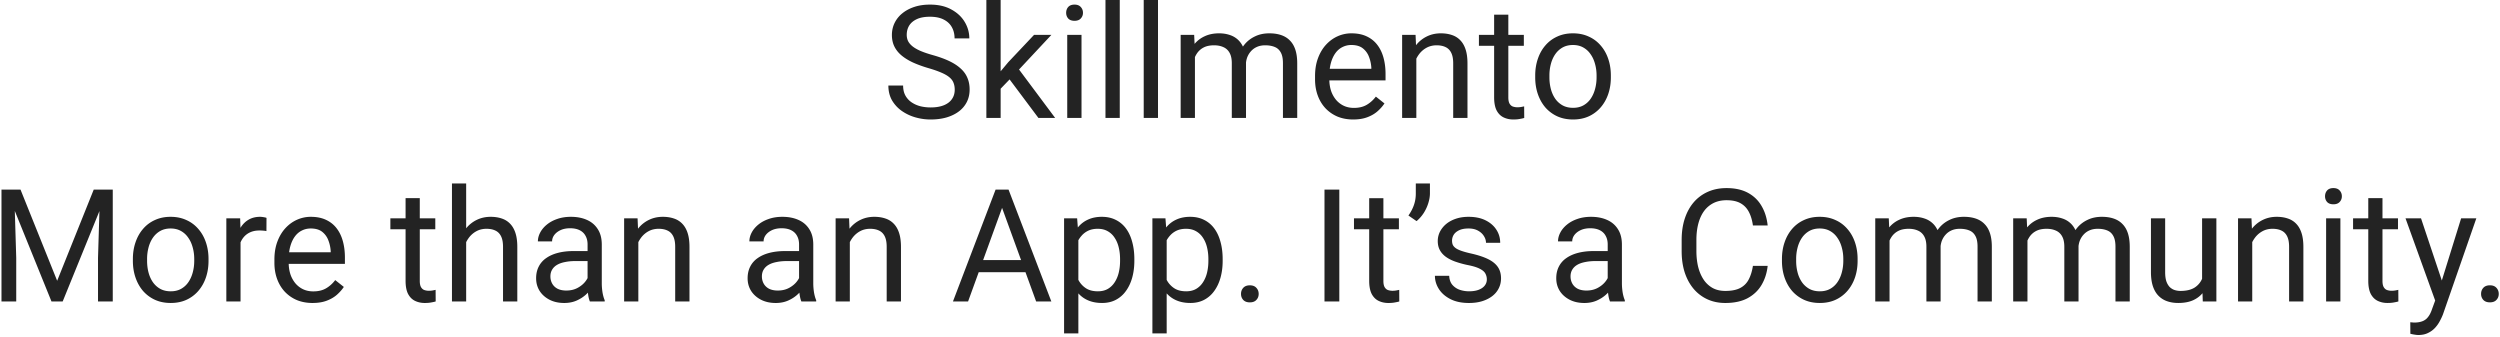 <svg width="763" height="103" viewBox="0 0 763 103" fill="none" xmlns="http://www.w3.org/2000/svg"><path d="M291.383 27.375c0-.797-.125-1.5-.375-2.11-.235-.624-.656-1.187-1.266-1.687-.594-.5-1.422-.976-2.484-1.43-1.047-.453-2.375-.914-3.985-1.382-1.687-.5-3.211-1.055-4.57-1.664-1.359-.625-2.523-1.336-3.492-2.133-.969-.797-1.711-1.711-2.227-2.742-.515-1.032-.773-2.211-.773-3.54 0-1.328.273-2.554.82-3.68a8.608 8.608 0 012.344-2.929c1.031-.844 2.258-1.5 3.68-1.969 1.422-.468 3.007-.703 4.757-.703 2.563 0 4.735.492 6.516 1.477 1.797.969 3.164 2.242 4.102 3.82.937 1.563 1.406 3.234 1.406 5.016h-4.5c0-1.281-.274-2.414-.82-3.399-.547-1-1.375-1.78-2.485-2.343-1.109-.579-2.515-.868-4.219-.868-1.609 0-2.937.243-3.984.727-1.047.484-1.828 1.14-2.344 1.969-.5.828-.75 1.773-.75 2.836 0 .718.149 1.375.446 1.968.312.579.789 1.118 1.429 1.618.657.5 1.485.96 2.485 1.382 1.015.422 2.226.829 3.633 1.22 1.937.546 3.609 1.155 5.015 1.827 1.406.672 2.563 1.43 3.469 2.274.922.828 1.601 1.773 2.039 2.836.453 1.047.68 2.234.68 3.562 0 1.39-.282 2.649-.844 3.774a8.21 8.21 0 01-2.414 2.882c-1.047.797-2.305 1.414-3.774 1.852-1.453.422-3.078.633-4.875.633-1.578 0-3.132-.219-4.664-.657a13.904 13.904 0 01-4.148-1.968 10.323 10.323 0 01-2.977-3.235c-.734-1.297-1.101-2.797-1.101-4.5h4.5c0 1.172.226 2.18.679 3.024a6.02 6.02 0 001.852 2.062 8.641 8.641 0 002.695 1.22c1.016.25 2.071.374 3.164.374 1.579 0 2.915-.219 4.008-.656 1.094-.438 1.922-1.063 2.485-1.875.578-.813.867-1.774.867-2.883zM305.398 0v36h-4.359V0h4.359zm15.493 10.64l-11.063 11.837-6.187 6.421-.352-4.617 4.43-5.297 7.875-8.343h5.297zM316.93 36l-9.047-12.094 2.25-3.867L322.039 36h-5.109zm13.148-25.36V36h-4.359V10.64h4.359zm-4.687-6.726c0-.703.211-1.297.632-1.781.438-.485 1.079-.727 1.922-.727.828 0 1.461.242 1.899.727.453.484.679 1.078.679 1.781 0 .672-.226 1.25-.679 1.734-.438.47-1.071.704-1.899.704-.843 0-1.484-.235-1.922-.704-.421-.484-.632-1.062-.632-1.734zM341.75 0v36h-4.359V0h4.359zm11.672 0v36h-4.36V0h4.36zm11.273 15.68V36h-4.359V10.64h4.125l.234 5.04zm-.89 6.68l-2.016-.07c.016-1.735.242-3.337.68-4.806.437-1.484 1.086-2.773 1.945-3.867a8.644 8.644 0 013.211-2.531c1.281-.61 2.766-.914 4.453-.914 1.188 0 2.281.172 3.281.515 1 .329 1.868.852 2.602 1.57.734.72 1.305 1.641 1.711 2.766.406 1.125.609 2.485.609 4.079V36h-4.336V19.312c0-1.328-.226-2.39-.679-3.187a3.889 3.889 0 00-1.875-1.734c-.813-.375-1.766-.563-2.86-.563-1.281 0-2.351.227-3.211.68a5.42 5.42 0 00-2.062 1.875c-.516.797-.891 1.71-1.125 2.742a15.32 15.32 0 00-.328 3.234zm16.429-2.391l-2.906.89c.016-1.39.242-2.726.68-4.007a10.871 10.871 0 011.945-3.422c.859-1 1.914-1.79 3.164-2.367 1.25-.594 2.68-.891 4.289-.891 1.36 0 2.563.18 3.61.539 1.062.36 1.953.914 2.672 1.664.734.734 1.289 1.68 1.664 2.836s.562 2.531.562 4.125V36h-4.359V19.29c0-1.423-.227-2.524-.68-3.306-.437-.796-1.063-1.351-1.875-1.664-.797-.328-1.75-.492-2.859-.492-.953 0-1.797.164-2.532.492a5.233 5.233 0 00-1.851 1.36c-.5.562-.883 1.21-1.149 1.945a7.224 7.224 0 00-.375 2.344zM413 36.469c-1.766 0-3.367-.297-4.805-.89a10.885 10.885 0 01-3.679-2.556c-1.016-1.093-1.797-2.39-2.344-3.89-.547-1.5-.82-3.14-.82-4.922v-.984c0-2.063.304-3.899.914-5.508.609-1.625 1.437-3 2.484-4.125s2.234-1.977 3.562-2.555a10.239 10.239 0 014.126-.867c1.812 0 3.374.312 4.687.937 1.328.625 2.414 1.5 3.258 2.625.844 1.11 1.469 2.422 1.875 3.938.406 1.5.609 3.14.609 4.922v1.945H403.93V21h14.601v-.328a10.807 10.807 0 00-.703-3.281 5.897 5.897 0 00-1.875-2.625c-.859-.688-2.031-1.032-3.515-1.032a5.9 5.9 0 00-2.719.633c-.828.406-1.539 1.016-2.133 1.828-.594.813-1.055 1.805-1.383 2.977-.328 1.172-.492 2.523-.492 4.055v.984c0 1.203.164 2.336.492 3.398a8.698 8.698 0 001.477 2.766 7.074 7.074 0 002.367 1.875c.937.453 2 .68 3.187.68 1.532 0 2.828-.313 3.891-.938 1.063-.625 1.992-1.46 2.789-2.508l2.625 2.086c-.547.828-1.242 1.617-2.086 2.367-.844.75-1.883 1.36-3.117 1.829-1.219.468-2.664.703-4.336.703zm19.266-20.414V36h-4.336V10.64h4.101l.235 5.415zm-1.032 6.304l-1.804-.07c.015-1.734.273-3.336.773-4.805.5-1.484 1.203-2.773 2.109-3.867a9.407 9.407 0 013.235-2.531c1.265-.61 2.664-.914 4.195-.914 1.25 0 2.375.172 3.375.515 1 .329 1.852.86 2.555 1.594.719.735 1.266 1.688 1.64 2.86.376 1.156.563 2.57.563 4.242V36h-4.359V19.336c0-1.328-.196-2.39-.586-3.188-.391-.812-.961-1.398-1.711-1.757-.75-.375-1.672-.563-2.766-.563-1.078 0-2.062.227-2.953.68a7.055 7.055 0 00-2.273 1.875 9.426 9.426 0 00-1.477 2.742 10.015 10.015 0 00-.516 3.234zm33.844-11.718v3.328h-13.711V10.64h13.711zm-9.07-6.164h4.336v25.242c0 .86.133 1.508.398 1.945.266.438.61.727 1.031.867.422.14.875.211 1.36.211.359 0 .734-.031 1.125-.094.406-.078.711-.14.914-.187l.023 3.539c-.343.11-.797.21-1.359.305-.547.11-1.211.164-1.992.164-1.063 0-2.039-.211-2.93-.633-.891-.422-1.602-1.125-2.133-2.11-.515-1-.773-2.343-.773-4.03V4.475zm12.539 19.125v-.54c0-1.828.265-3.523.797-5.085.531-1.579 1.297-2.946 2.297-4.102 1-1.172 2.211-2.078 3.632-2.719 1.422-.656 3.016-.984 4.782-.984 1.781 0 3.383.328 4.804.984a10.195 10.195 0 013.657 2.719c1.015 1.156 1.789 2.523 2.32 4.102.531 1.562.797 3.257.797 5.085v.54c0 1.828-.266 3.523-.797 5.085-.531 1.563-1.305 2.93-2.32 4.102a10.63 10.63 0 01-3.633 2.719c-1.406.64-3 .96-4.781.96-1.782 0-3.383-.32-4.805-.96a10.863 10.863 0 01-3.656-2.719c-1-1.172-1.766-2.539-2.297-4.102-.532-1.562-.797-3.257-.797-5.085zm4.336-.54v.54a14 14 0 00.445 3.585c.297 1.11.742 2.094 1.336 2.954a6.753 6.753 0 002.274 2.039c.906.484 1.96.726 3.164.726 1.187 0 2.226-.242 3.117-.726a6.548 6.548 0 002.25-2.04c.593-.859 1.039-1.843 1.336-2.953.312-1.125.468-2.32.468-3.585v-.54c0-1.25-.156-2.43-.468-3.539-.297-1.125-.75-2.117-1.36-2.976a6.447 6.447 0 00-2.25-2.063c-.89-.5-1.937-.75-3.14-.75-1.188 0-2.235.25-3.141.75a6.737 6.737 0 00-2.25 2.063c-.594.86-1.039 1.851-1.336 2.976a13.636 13.636 0 00-.445 3.54zm-471 34.813h4.383l11.18 27.82 11.156-27.82h4.406L19.133 92H15.71L1.883 57.875zm-1.43 0H4.32l.633 20.813V92h-4.5V57.875zm30.094 0h3.867V92h-4.5V78.687l.633-20.812zm10.008 21.727v-.54c0-1.828.265-3.523.797-5.085.53-1.579 1.296-2.946 2.296-4.102a10.25 10.25 0 013.633-2.719c1.422-.656 3.016-.984 4.782-.984 1.78 0 3.382.328 4.804.984a10.196 10.196 0 013.656 2.719c1.016 1.156 1.79 2.523 2.32 4.102.532 1.562.798 3.257.798 5.085v.54c0 1.828-.266 3.523-.797 5.085-.532 1.563-1.305 2.93-2.32 4.102a10.63 10.63 0 01-3.633 2.719c-1.407.64-3 .96-4.782.96-1.78 0-3.382-.32-4.804-.96a10.872 10.872 0 01-3.657-2.719c-1-1.172-1.765-2.539-2.296-4.102-.532-1.562-.797-3.257-.797-5.085zm4.336-.54v.54c0 1.265.148 2.46.445 3.585.297 1.11.742 2.094 1.336 2.954.61.859 1.367 1.539 2.273 2.039.907.484 1.961.726 3.164.726 1.188 0 2.227-.242 3.118-.726a6.545 6.545 0 002.25-2.04c.593-.859 1.039-1.843 1.336-2.953.312-1.124.468-2.32.468-3.585v-.54c0-1.25-.156-2.43-.468-3.539-.297-1.125-.75-2.117-1.36-2.976a6.46 6.46 0 00-2.25-2.063c-.89-.5-1.937-.75-3.14-.75-1.188 0-2.235.25-3.141.75-.89.5-1.64 1.188-2.25 2.063-.594.86-1.04 1.851-1.336 2.976a13.644 13.644 0 00-.445 3.54zm28.523-8.437V92h-4.336V66.64h4.219l.117 3.985zm7.922-4.125l-.023 4.031a6.263 6.263 0 00-1.032-.14 10.975 10.975 0 00-1.078-.047c-1 0-1.883.156-2.648.469a5.487 5.487 0 00-1.946 1.312 6.312 6.312 0 00-1.265 2.016 9.688 9.688 0 00-.586 2.53l-1.219.704c0-1.531.148-2.969.445-4.313.313-1.343.79-2.53 1.43-3.562.64-1.047 1.453-1.86 2.438-2.438 1-.593 2.187-.89 3.562-.89.313 0 .672.039 1.078.117.406.063.688.133.844.211zm14.062 25.969c-1.765 0-3.367-.297-4.804-.89a10.89 10.89 0 01-3.68-2.556c-1.016-1.093-1.797-2.39-2.344-3.89-.547-1.5-.82-3.14-.82-4.922v-.984c0-2.063.305-3.899.914-5.508.61-1.625 1.438-3 2.484-4.125 1.047-1.125 2.235-1.977 3.563-2.555a10.232 10.232 0 014.125-.867c1.812 0 3.375.312 4.687.937 1.329.625 2.415 1.5 3.258 2.625.844 1.11 1.469 2.422 1.875 3.938.406 1.5.61 3.14.61 4.922v1.945H86.328V77h14.602v-.328a10.837 10.837 0 00-.703-3.281 5.904 5.904 0 00-1.875-2.625c-.86-.688-2.032-1.032-3.516-1.032-.984 0-1.89.211-2.719.633-.828.406-1.539 1.016-2.133 1.828-.593.813-1.054 1.805-1.382 2.977-.329 1.172-.493 2.523-.493 4.055v.984c0 1.203.164 2.336.493 3.398a8.699 8.699 0 001.476 2.766 7.079 7.079 0 002.367 1.875c.938.453 2 .68 3.188.68 1.531 0 2.828-.313 3.89-.938 1.063-.625 1.993-1.46 2.789-2.508l2.626 2.086c-.547.828-1.243 1.618-2.086 2.368-.844.75-1.883 1.359-3.118 1.828-1.218.468-2.664.703-4.336.703zm37.454-25.828v3.328h-13.711V66.64h13.711zm-9.071-6.164h4.336v25.242c0 .86.133 1.508.399 1.945.265.438.609.727 1.031.867.422.14.875.211 1.359.211.36 0 .735-.031 1.125-.094.407-.078.711-.14.914-.187l.024 3.539c-.344.11-.797.21-1.36.305-.547.11-1.211.164-1.992.164-1.062 0-2.039-.211-2.929-.633-.891-.422-1.602-1.125-2.133-2.11-.516-1-.774-2.343-.774-4.03v-25.22zM142.273 56v36h-4.335V56h4.335zm-1.031 22.36l-1.804-.07c.015-1.735.273-3.337.773-4.806.5-1.484 1.203-2.773 2.109-3.867a9.407 9.407 0 013.235-2.531c1.265-.61 2.664-.914 4.195-.914 1.25 0 2.375.172 3.375.516 1 .328 1.852.859 2.555 1.593.718.735 1.265 1.688 1.64 2.86.375 1.156.563 2.57.563 4.242V92h-4.36V75.336c0-1.328-.195-2.39-.585-3.188-.391-.812-.961-1.398-1.711-1.757-.75-.375-1.672-.563-2.766-.563-1.078 0-2.063.227-2.953.68a7.07 7.07 0 00-2.274 1.875 9.424 9.424 0 00-1.476 2.742 10.015 10.015 0 00-.516 3.234zm38.086 9.304V74.61c0-1-.203-1.867-.609-2.601-.391-.75-.985-1.328-1.781-1.735-.797-.406-1.782-.609-2.954-.609-1.093 0-2.054.188-2.882.563-.813.375-1.454.867-1.922 1.476-.453.61-.68 1.266-.68 1.969h-4.336c0-.906.234-1.805.703-2.695.469-.891 1.141-1.696 2.016-2.415.89-.734 1.953-1.312 3.187-1.734 1.25-.437 2.641-.656 4.172-.656 1.844 0 3.469.312 4.875.937 1.422.625 2.531 1.57 3.328 2.836.813 1.25 1.219 2.82 1.219 4.711V86.47c0 .844.07 1.742.211 2.695.156.953.383 1.773.68 2.461V92h-4.524c-.219-.5-.39-1.164-.515-1.992a16.071 16.071 0 01-.188-2.344zm.75-11.039l.047 3.047h-4.383c-1.234 0-2.336.101-3.304.305-.969.187-1.782.476-2.438.867-.656.39-1.156.883-1.5 1.476-.344.578-.516 1.258-.516 2.04 0 .796.18 1.523.539 2.18.36.655.899 1.179 1.618 1.57.734.374 1.632.562 2.695.562 1.328 0 2.5-.281 3.516-.844 1.015-.562 1.82-1.25 2.414-2.062.609-.813.937-1.602.984-2.368l1.852 2.086c-.11.657-.407 1.383-.891 2.18-.484.797-1.133 1.563-1.945 2.297-.797.719-1.75 1.32-2.86 1.805-1.094.468-2.328.703-3.703.703-1.719 0-3.226-.336-4.523-1.008-1.282-.672-2.282-1.57-3-2.695-.703-1.141-1.055-2.414-1.055-3.82 0-1.36.266-2.555.797-3.587a6.921 6.921 0 012.297-2.601c1-.703 2.203-1.235 3.609-1.594 1.406-.36 2.977-.539 4.711-.539h5.039zm14.742-4.57V92h-4.336V66.64h4.102l.234 5.415zm-1.031 6.304l-1.805-.07c.016-1.734.274-3.336.774-4.805.5-1.484 1.203-2.773 2.109-3.867a9.398 9.398 0 013.235-2.531c1.265-.61 2.664-.914 4.195-.914 1.25 0 2.375.172 3.375.516 1 .328 1.851.859 2.555 1.593.718.735 1.265 1.688 1.64 2.86.375 1.156.563 2.57.563 4.242V92h-4.36V75.336c0-1.328-.195-2.39-.586-3.188-.39-.812-.961-1.398-1.711-1.757-.75-.375-1.671-.563-2.765-.563-1.078 0-2.063.227-2.953.68a7.07 7.07 0 00-2.274 1.875 9.424 9.424 0 00-1.476 2.742 10.015 10.015 0 00-.516 3.234zm50.086 9.305V74.61c0-1-.203-1.867-.609-2.601-.391-.75-.985-1.328-1.782-1.735-.796-.406-1.781-.609-2.953-.609-1.093 0-2.054.188-2.883.563-.812.375-1.453.867-1.921 1.476-.454.61-.68 1.266-.68 1.969h-4.336c0-.906.234-1.805.703-2.695.469-.891 1.141-1.696 2.016-2.415.89-.734 1.953-1.312 3.187-1.734 1.25-.437 2.641-.656 4.172-.656 1.844 0 3.469.312 4.875.937 1.422.625 2.531 1.57 3.328 2.836.813 1.25 1.219 2.82 1.219 4.711V86.47c0 .844.07 1.742.211 2.695.156.953.383 1.773.68 2.461V92h-4.524c-.219-.5-.39-1.164-.516-1.992a16.203 16.203 0 01-.187-2.344zm.75-11.039l.047 3.047h-4.383c-1.234 0-2.336.101-3.305.305-.968.187-1.781.476-2.437.867-.656.39-1.156.883-1.5 1.476-.344.578-.516 1.258-.516 2.04 0 .796.18 1.523.539 2.18.36.655.899 1.179 1.618 1.57.734.374 1.632.562 2.695.562 1.328 0 2.5-.281 3.515-.844 1.016-.562 1.821-1.25 2.414-2.062.61-.813.938-1.602.985-2.368l1.851 2.086c-.109.657-.406 1.383-.89 2.18-.485.797-1.133 1.563-1.946 2.297-.796.719-1.75 1.32-2.859 1.805-1.094.468-2.328.703-3.703.703-1.719 0-3.227-.336-4.523-1.008-1.282-.672-2.282-1.57-3-2.695-.704-1.141-1.055-2.414-1.055-3.82 0-1.36.266-2.555.797-3.587a6.921 6.921 0 012.297-2.601c1-.703 2.203-1.235 3.609-1.594 1.406-.36 2.977-.539 4.711-.539h5.039zm14.742-4.57V92h-4.336V66.64h4.102l.234 5.415zm-1.031 6.304l-1.805-.07c.016-1.734.274-3.336.774-4.805.5-1.484 1.203-2.773 2.109-3.867a9.394 9.394 0 013.234-2.531c1.266-.61 2.664-.914 4.196-.914 1.25 0 2.375.172 3.375.516 1 .328 1.851.859 2.554 1.593.719.735 1.266 1.688 1.641 2.86.375 1.156.563 2.57.563 4.242V92h-4.36V75.336c0-1.328-.195-2.39-.586-3.188-.39-.812-.961-1.398-1.711-1.757-.75-.375-1.672-.563-2.765-.563-1.078 0-2.063.227-2.953.68a7.07 7.07 0 00-2.274 1.875 9.424 9.424 0 00-1.476 2.742 10.015 10.015 0 00-.516 3.234zm48.422-17.46L295.461 92h-4.617l13.008-34.125h2.976l-.07 3.023zM316.227 92l-11.321-31.102-.07-3.023h2.976L320.867 92h-4.64zm-.586-12.633v3.703h-19.172v-3.703h19.172zm13.476-7.851v30.234h-4.359V66.64h3.984l.375 4.876zm17.086 7.593v.493c0 1.843-.219 3.554-.656 5.132-.438 1.563-1.078 2.922-1.922 4.079a8.747 8.747 0 01-3.07 2.695c-1.219.64-2.617.96-4.196.96-1.609 0-3.031-.265-4.265-.796a8.408 8.408 0 01-3.141-2.32c-.859-1.016-1.547-2.235-2.062-3.657-.5-1.422-.844-3.023-1.032-4.804v-2.625c.188-1.875.539-3.555 1.055-5.04.516-1.484 1.195-2.75 2.039-3.796a8.375 8.375 0 013.117-2.414c1.219-.563 2.625-.844 4.219-.844 1.594 0 3.008.312 4.242.937a8.525 8.525 0 013.117 2.625c.844 1.141 1.477 2.508 1.899 4.102.437 1.578.656 3.336.656 5.273zm-4.359.493v-.493c0-1.265-.133-2.453-.399-3.562-.265-1.125-.679-2.11-1.242-2.953a5.92 5.92 0 00-2.109-2.016c-.86-.5-1.883-.75-3.071-.75-1.093 0-2.046.188-2.859.563a6.185 6.185 0 00-2.039 1.523 8.088 8.088 0 00-1.383 2.156 12.379 12.379 0 00-.773 2.485v6.07c.312 1.094.75 2.125 1.312 3.094a6.811 6.811 0 002.25 2.32c.938.578 2.117.867 3.539.867 1.172 0 2.18-.242 3.024-.726a6.125 6.125 0 002.109-2.04c.563-.859.977-1.843 1.242-2.953.266-1.124.399-2.32.399-3.585zm14.226-8.086v30.234h-4.359V66.64h3.984l.375 4.876zm17.086 7.593v.493c0 1.843-.218 3.554-.656 5.132-.438 1.563-1.078 2.922-1.922 4.079a8.739 8.739 0 01-3.07 2.695c-1.219.64-2.617.96-4.196.96-1.609 0-3.031-.265-4.265-.796a8.416 8.416 0 01-3.141-2.32c-.859-1.016-1.547-2.235-2.062-3.657-.5-1.422-.844-3.023-1.032-4.804v-2.625c.188-1.875.54-3.555 1.055-5.04.516-1.484 1.195-2.75 2.039-3.796a8.383 8.383 0 013.117-2.414c1.219-.563 2.625-.844 4.219-.844 1.594 0 3.008.312 4.242.937a8.536 8.536 0 013.118 2.625c.843 1.141 1.476 2.508 1.898 4.102.438 1.578.656 3.336.656 5.273zm-4.359.493v-.493c0-1.265-.133-2.453-.399-3.562-.265-1.125-.679-2.11-1.242-2.953a5.92 5.92 0 00-2.109-2.016c-.859-.5-1.883-.75-3.07-.75-1.094 0-2.047.188-2.86.563a6.185 6.185 0 00-2.039 1.523 8.113 8.113 0 00-1.383 2.156 12.443 12.443 0 00-.773 2.485v6.07c.312 1.094.75 2.125 1.312 3.094a6.811 6.811 0 002.25 2.32c.938.578 2.118.867 3.539.867 1.172 0 2.18-.242 3.024-.726a6.125 6.125 0 002.109-2.04c.563-.859.977-1.843 1.242-2.953.266-1.124.399-2.32.399-3.585zm9.961 10.101c0-.734.226-1.351.68-1.851.468-.516 1.14-.774 2.015-.774.875 0 1.539.258 1.992.774.469.5.703 1.117.703 1.851 0 .719-.234 1.328-.703 1.828-.453.5-1.117.75-1.992.75s-1.547-.25-2.015-.75c-.454-.5-.68-1.11-.68-1.828zm30-31.828V92h-4.524V57.875h4.524zm18.187 8.766v3.328h-13.711V66.64h13.711zm-9.07-6.164h4.336v25.242c0 .86.133 1.508.398 1.945.266.438.61.727 1.032.867.421.14.875.211 1.359.211.359 0 .734-.031 1.125-.094.406-.078.711-.14.914-.187l.023 3.539c-.343.11-.796.21-1.359.305-.547.11-1.211.164-1.992.164-1.063 0-2.039-.211-2.93-.633-.89-.422-1.601-1.125-2.133-2.11-.515-1-.773-2.343-.773-4.03v-25.22zM436.414 56v3c0 .938-.164 1.93-.492 2.977a12.386 12.386 0 01-1.383 3 10.91 10.91 0 01-2.203 2.507l-2.484-1.71c.734-1.032 1.289-2.087 1.664-3.165.39-1.093.586-2.273.586-3.539V56h4.312zm17.367 29.273a3.64 3.64 0 00-.422-1.734c-.265-.547-.82-1.039-1.664-1.477-.828-.453-2.078-.843-3.75-1.171a29.71 29.71 0 01-3.82-1.055c-1.125-.406-2.086-.898-2.883-1.477-.781-.578-1.383-1.257-1.804-2.039-.422-.78-.633-1.695-.633-2.742 0-1 .218-1.945.656-2.836a7.612 7.612 0 011.898-2.367c.829-.688 1.821-1.227 2.977-1.617 1.156-.39 2.445-.586 3.867-.586 2.031 0 3.766.36 5.203 1.078 1.438.719 2.539 1.68 3.305 2.883.766 1.187 1.148 2.508 1.148 3.96h-4.336c0-.702-.211-1.382-.632-2.038-.407-.672-1.008-1.227-1.805-1.664-.781-.438-1.742-.657-2.883-.657-1.203 0-2.18.188-2.93.563-.734.36-1.273.82-1.617 1.383a3.482 3.482 0 00-.492 1.78c0 .47.078.892.234 1.267.172.359.469.695.891 1.007.422.297 1.016.579 1.781.844.766.266 1.742.531 2.93.797 2.078.469 3.789 1.031 5.133 1.688 1.344.656 2.344 1.46 3 2.414.656.953.984 2.109.984 3.468 0 1.11-.234 2.125-.703 3.047-.453.922-1.117 1.719-1.992 2.39-.86.657-1.891 1.173-3.094 1.548-1.187.36-2.523.539-4.008.539-2.234 0-4.125-.399-5.672-1.196-1.546-.796-2.718-1.828-3.515-3.093-.797-1.266-1.195-2.602-1.195-4.008h4.359c.062 1.187.406 2.133 1.031 2.836a5.262 5.262 0 002.297 1.476 9.057 9.057 0 002.695.422c1.188 0 2.18-.156 2.977-.469.812-.312 1.43-.742 1.851-1.289a2.986 2.986 0 00.633-1.875zm36.891 2.391V74.61c0-1-.203-1.867-.61-2.601-.39-.75-.984-1.328-1.781-1.735-.797-.406-1.781-.609-2.953-.609-1.094 0-2.055.188-2.883.563-.812.375-1.453.867-1.922 1.476-.453.61-.679 1.266-.679 1.969h-4.336c0-.906.234-1.805.703-2.695.469-.891 1.141-1.696 2.016-2.415.89-.734 1.953-1.312 3.187-1.734 1.25-.437 2.641-.656 4.172-.656 1.844 0 3.469.312 4.875.937 1.422.625 2.531 1.57 3.328 2.836.813 1.25 1.219 2.82 1.219 4.711V86.47c0 .844.07 1.742.211 2.695.156.953.383 1.773.679 2.461V92h-4.523c-.219-.5-.391-1.164-.516-1.992a16.062 16.062 0 01-.187-2.344zm.75-11.039l.047 3.047h-4.383c-1.234 0-2.336.101-3.305.305-.969.187-1.781.476-2.437.867-.656.39-1.156.883-1.5 1.476-.344.578-.516 1.258-.516 2.04 0 .796.18 1.523.539 2.18.36.655.899 1.179 1.617 1.57.735.374 1.633.562 2.696.562 1.328 0 2.5-.281 3.515-.844 1.016-.562 1.821-1.25 2.414-2.062.61-.813.938-1.602.985-2.368l1.851 2.086c-.109.657-.406 1.383-.89 2.18-.485.797-1.133 1.563-1.946 2.297-.797.719-1.75 1.32-2.859 1.805-1.094.468-2.328.703-3.703.703-1.719 0-3.227-.336-4.524-1.008-1.281-.672-2.281-1.57-3-2.695-.703-1.141-1.054-2.414-1.054-3.82 0-1.36.265-2.555.797-3.587a6.919 6.919 0 012.296-2.601c1-.703 2.204-1.235 3.61-1.594 1.406-.36 2.976-.539 4.711-.539h5.039zm43.57 4.523h4.5c-.234 2.157-.851 4.086-1.851 5.79-1 1.703-2.414 3.054-4.243 4.054-1.828.985-4.109 1.477-6.843 1.477-2 0-3.821-.375-5.461-1.125a12.138 12.138 0 01-4.196-3.188c-1.171-1.39-2.078-3.054-2.718-4.992-.625-1.953-.938-4.125-.938-6.516V73.25c0-2.39.313-4.555.938-6.492.64-1.953 1.554-3.625 2.742-5.016a12.228 12.228 0 014.336-3.21c1.687-.75 3.586-1.126 5.695-1.126 2.578 0 4.758.485 6.539 1.453 1.781.97 3.164 2.313 4.149 4.032 1 1.703 1.617 3.68 1.851 5.93h-4.5c-.219-1.594-.625-2.962-1.219-4.102-.593-1.156-1.437-2.047-2.531-2.672s-2.523-.938-4.289-.938c-1.515 0-2.851.29-4.008.868a8.083 8.083 0 00-2.883 2.46c-.765 1.063-1.343 2.336-1.734 3.82-.39 1.485-.586 3.134-.586 4.946v3.445c0 1.672.172 3.243.516 4.711.359 1.47.898 2.758 1.617 3.868a8.01 8.01 0 002.742 2.625c1.11.625 2.422.937 3.938.937 1.922 0 3.453-.305 4.593-.914 1.141-.61 2-1.484 2.579-2.625.593-1.14 1.015-2.508 1.265-4.102zm8.86-1.546v-.54c0-1.828.265-3.523.796-5.085.532-1.579 1.297-2.946 2.297-4.102 1-1.172 2.211-2.078 3.633-2.719 1.422-.656 3.016-.984 4.781-.984 1.782 0 3.383.328 4.805.984a10.191 10.191 0 013.656 2.719c1.016 1.156 1.789 2.523 2.321 4.102.531 1.562.797 3.257.797 5.085v.54c0 1.828-.266 3.523-.797 5.085-.532 1.563-1.305 2.93-2.321 4.102a10.636 10.636 0 01-3.632 2.719c-1.407.64-3 .96-4.782.96-1.781 0-3.383-.32-4.804-.96a10.877 10.877 0 01-3.657-2.719c-1-1.172-1.765-2.539-2.297-4.102-.531-1.562-.796-3.257-.796-5.085zm4.336-.54v.54a14 14 0 00.445 3.585c.297 1.11.742 2.094 1.336 2.954a6.76 6.76 0 002.273 2.039c.906.484 1.961.726 3.164.726 1.188 0 2.227-.242 3.117-.726a6.53 6.53 0 002.25-2.04c.594-.859 1.039-1.843 1.336-2.953.313-1.124.469-2.32.469-3.585v-.54c0-1.25-.156-2.43-.469-3.539-.297-1.125-.75-2.117-1.359-2.976a6.465 6.465 0 00-2.25-2.063c-.891-.5-1.938-.75-3.141-.75-1.187 0-2.234.25-3.14.75a6.737 6.737 0 00-2.25 2.063c-.594.86-1.039 1.851-1.336 2.976a13.636 13.636 0 00-.445 3.54zm28.5-7.382V92h-4.36V66.64h4.125l.235 5.04zm-.891 6.68l-2.016-.07c.016-1.735.242-3.337.68-4.806.437-1.484 1.086-2.773 1.945-3.867a8.652 8.652 0 013.211-2.531c1.281-.61 2.766-.914 4.453-.914 1.188 0 2.282.172 3.282.516a6.61 6.61 0 012.601 1.57c.735.719 1.305 1.64 1.711 2.765.406 1.125.609 2.485.609 4.079V92h-4.335V75.312c0-1.328-.227-2.39-.68-3.187a3.889 3.889 0 00-1.875-1.734c-.813-.375-1.766-.563-2.86-.563-1.281 0-2.351.227-3.211.68a5.428 5.428 0 00-2.062 1.875c-.516.797-.891 1.71-1.125 2.742a15.32 15.32 0 00-.328 3.234zm16.43-2.391l-2.907.89c.016-1.39.242-2.726.68-4.007a10.89 10.89 0 011.945-3.422c.86-1 1.914-1.79 3.164-2.368 1.25-.593 2.68-.89 4.289-.89 1.36 0 2.563.18 3.61.539 1.062.36 1.953.914 2.672 1.664.734.734 1.289 1.68 1.664 2.836s.562 2.531.562 4.125V92h-4.359V75.29c0-1.423-.227-2.524-.68-3.306-.437-.796-1.062-1.351-1.875-1.664-.797-.328-1.75-.492-2.859-.492-.953 0-1.797.164-2.531.492a5.228 5.228 0 00-1.852 1.36c-.5.562-.883 1.21-1.148 1.945a7.224 7.224 0 00-.375 2.344zm26.554-4.29V92h-4.359V66.64h4.125l.234 5.04zm-.89 6.68l-2.016-.07c.016-1.734.242-3.336.68-4.805.437-1.484 1.086-2.773 1.945-3.867a8.644 8.644 0 013.211-2.531c1.281-.61 2.766-.914 4.453-.914 1.188 0 2.281.172 3.281.516a6.62 6.62 0 012.602 1.57c.734.719 1.305 1.64 1.711 2.765.406 1.125.609 2.485.609 4.079V92h-4.336V75.312c0-1.328-.226-2.39-.679-3.187a3.889 3.889 0 00-1.875-1.734c-.813-.375-1.766-.563-2.86-.563-1.281 0-2.351.227-3.211.68a5.42 5.42 0 00-2.062 1.875c-.516.797-.891 1.71-1.125 2.742a15.32 15.32 0 00-.328 3.234zm16.429-2.39l-2.906.89c.016-1.39.242-2.726.68-4.007a10.871 10.871 0 011.945-3.422c.859-1 1.914-1.79 3.164-2.368 1.25-.593 2.68-.89 4.289-.89 1.36 0 2.563.18 3.61.539 1.062.36 1.953.914 2.671 1.664.735.734 1.289 1.68 1.665 2.836.374 1.156.562 2.531.562 4.125V92h-4.359V75.29c0-1.423-.227-2.524-.68-3.306-.438-.796-1.063-1.351-1.875-1.664-.797-.328-1.75-.492-2.859-.492-.954 0-1.797.164-2.532.492a5.233 5.233 0 00-1.851 1.36c-.5.562-.883 1.21-1.149 1.945a7.224 7.224 0 00-.375 2.344zm37.758 10.172v-19.5h4.36V92h-4.149l-.211-5.86zm.82-5.344l1.805-.047c0 1.688-.18 3.25-.539 4.688-.344 1.421-.906 2.656-1.687 3.703-.782 1.046-1.805 1.867-3.071 2.46-1.265.579-2.804.868-4.617.868-1.234 0-2.367-.18-3.398-.54a6.786 6.786 0 01-2.625-1.663c-.735-.75-1.305-1.727-1.711-2.93-.391-1.203-.586-2.648-.586-4.336V66.64h4.336v16.407c0 1.14.125 2.086.375 2.836.265.734.617 1.32 1.054 1.758.454.421.954.718 1.5.89a5.907 5.907 0 001.735.258c1.843 0 3.304-.352 4.383-1.055a6.012 6.012 0 002.32-2.882c.484-1.22.726-2.57.726-4.055zm14.485-8.742V92h-4.336V66.64h4.101l.235 5.415zm-1.031 6.304l-1.805-.07c.015-1.734.273-3.336.773-4.805.5-1.484 1.203-2.773 2.11-3.867a9.394 9.394 0 013.234-2.531c1.266-.61 2.664-.914 4.195-.914 1.25 0 2.375.172 3.375.516 1 .328 1.852.859 2.555 1.593.719.735 1.266 1.688 1.641 2.86.375 1.156.562 2.57.562 4.242V92h-4.359V75.336c0-1.328-.195-2.39-.586-3.188-.391-.812-.961-1.398-1.711-1.757-.75-.375-1.672-.563-2.766-.563-1.078 0-2.062.227-2.953.68a7.055 7.055 0 00-2.273 1.875 9.45 9.45 0 00-1.477 2.742 10.014 10.014 0 00-.515 3.234zm27.937-11.718V92h-4.359V66.64h4.359zm-4.687-6.727c0-.703.21-1.297.632-1.781.438-.485 1.078-.727 1.922-.727.828 0 1.461.242 1.899.727.453.484.679 1.078.679 1.781a2.45 2.45 0 01-.679 1.734c-.438.47-1.071.704-1.899.704-.844 0-1.484-.235-1.922-.704-.422-.484-.632-1.062-.632-1.734zm22.265 6.727v3.328h-13.711V66.64h13.711zm-9.07-6.164h4.336v25.242c0 .86.133 1.508.398 1.945.266.438.61.727 1.031.867.422.14.876.211 1.36.211.359 0 .734-.031 1.125-.094.406-.078.711-.14.914-.187l.023 3.539c-.343.11-.796.21-1.359.305-.547.11-1.211.164-1.992.164-1.063 0-2.039-.211-2.93-.633-.891-.422-1.601-1.125-2.133-2.11-.515-1-.773-2.343-.773-4.03v-25.22zm21.281 28.898l7.055-22.734h4.64l-10.171 29.273a16.152 16.152 0 01-.938 2.016 9.65 9.65 0 01-1.453 2.086 6.927 6.927 0 01-2.156 1.593c-.828.422-1.821.633-2.977.633-.344 0-.781-.047-1.312-.14a12.465 12.465 0 01-1.125-.235l-.024-3.515c.125.015.321.03.586.046.281.032.477.047.586.047.984 0 1.82-.132 2.508-.398a3.796 3.796 0 001.734-1.29c.485-.593.899-1.413 1.242-2.46l1.805-4.922zm-5.18-22.734l6.586 19.687 1.125 4.57-3.117 1.594-9.328-25.851h4.734zm18.329 23.062c0-.734.226-1.351.679-1.851.469-.516 1.141-.774 2.016-.774s1.539.258 1.992.774c.469.5.703 1.117.703 1.851 0 .719-.234 1.328-.703 1.828-.453.5-1.117.75-1.992.75s-1.547-.25-2.016-.75c-.453-.5-.679-1.11-.679-1.828z" fill="#232323"/></svg>